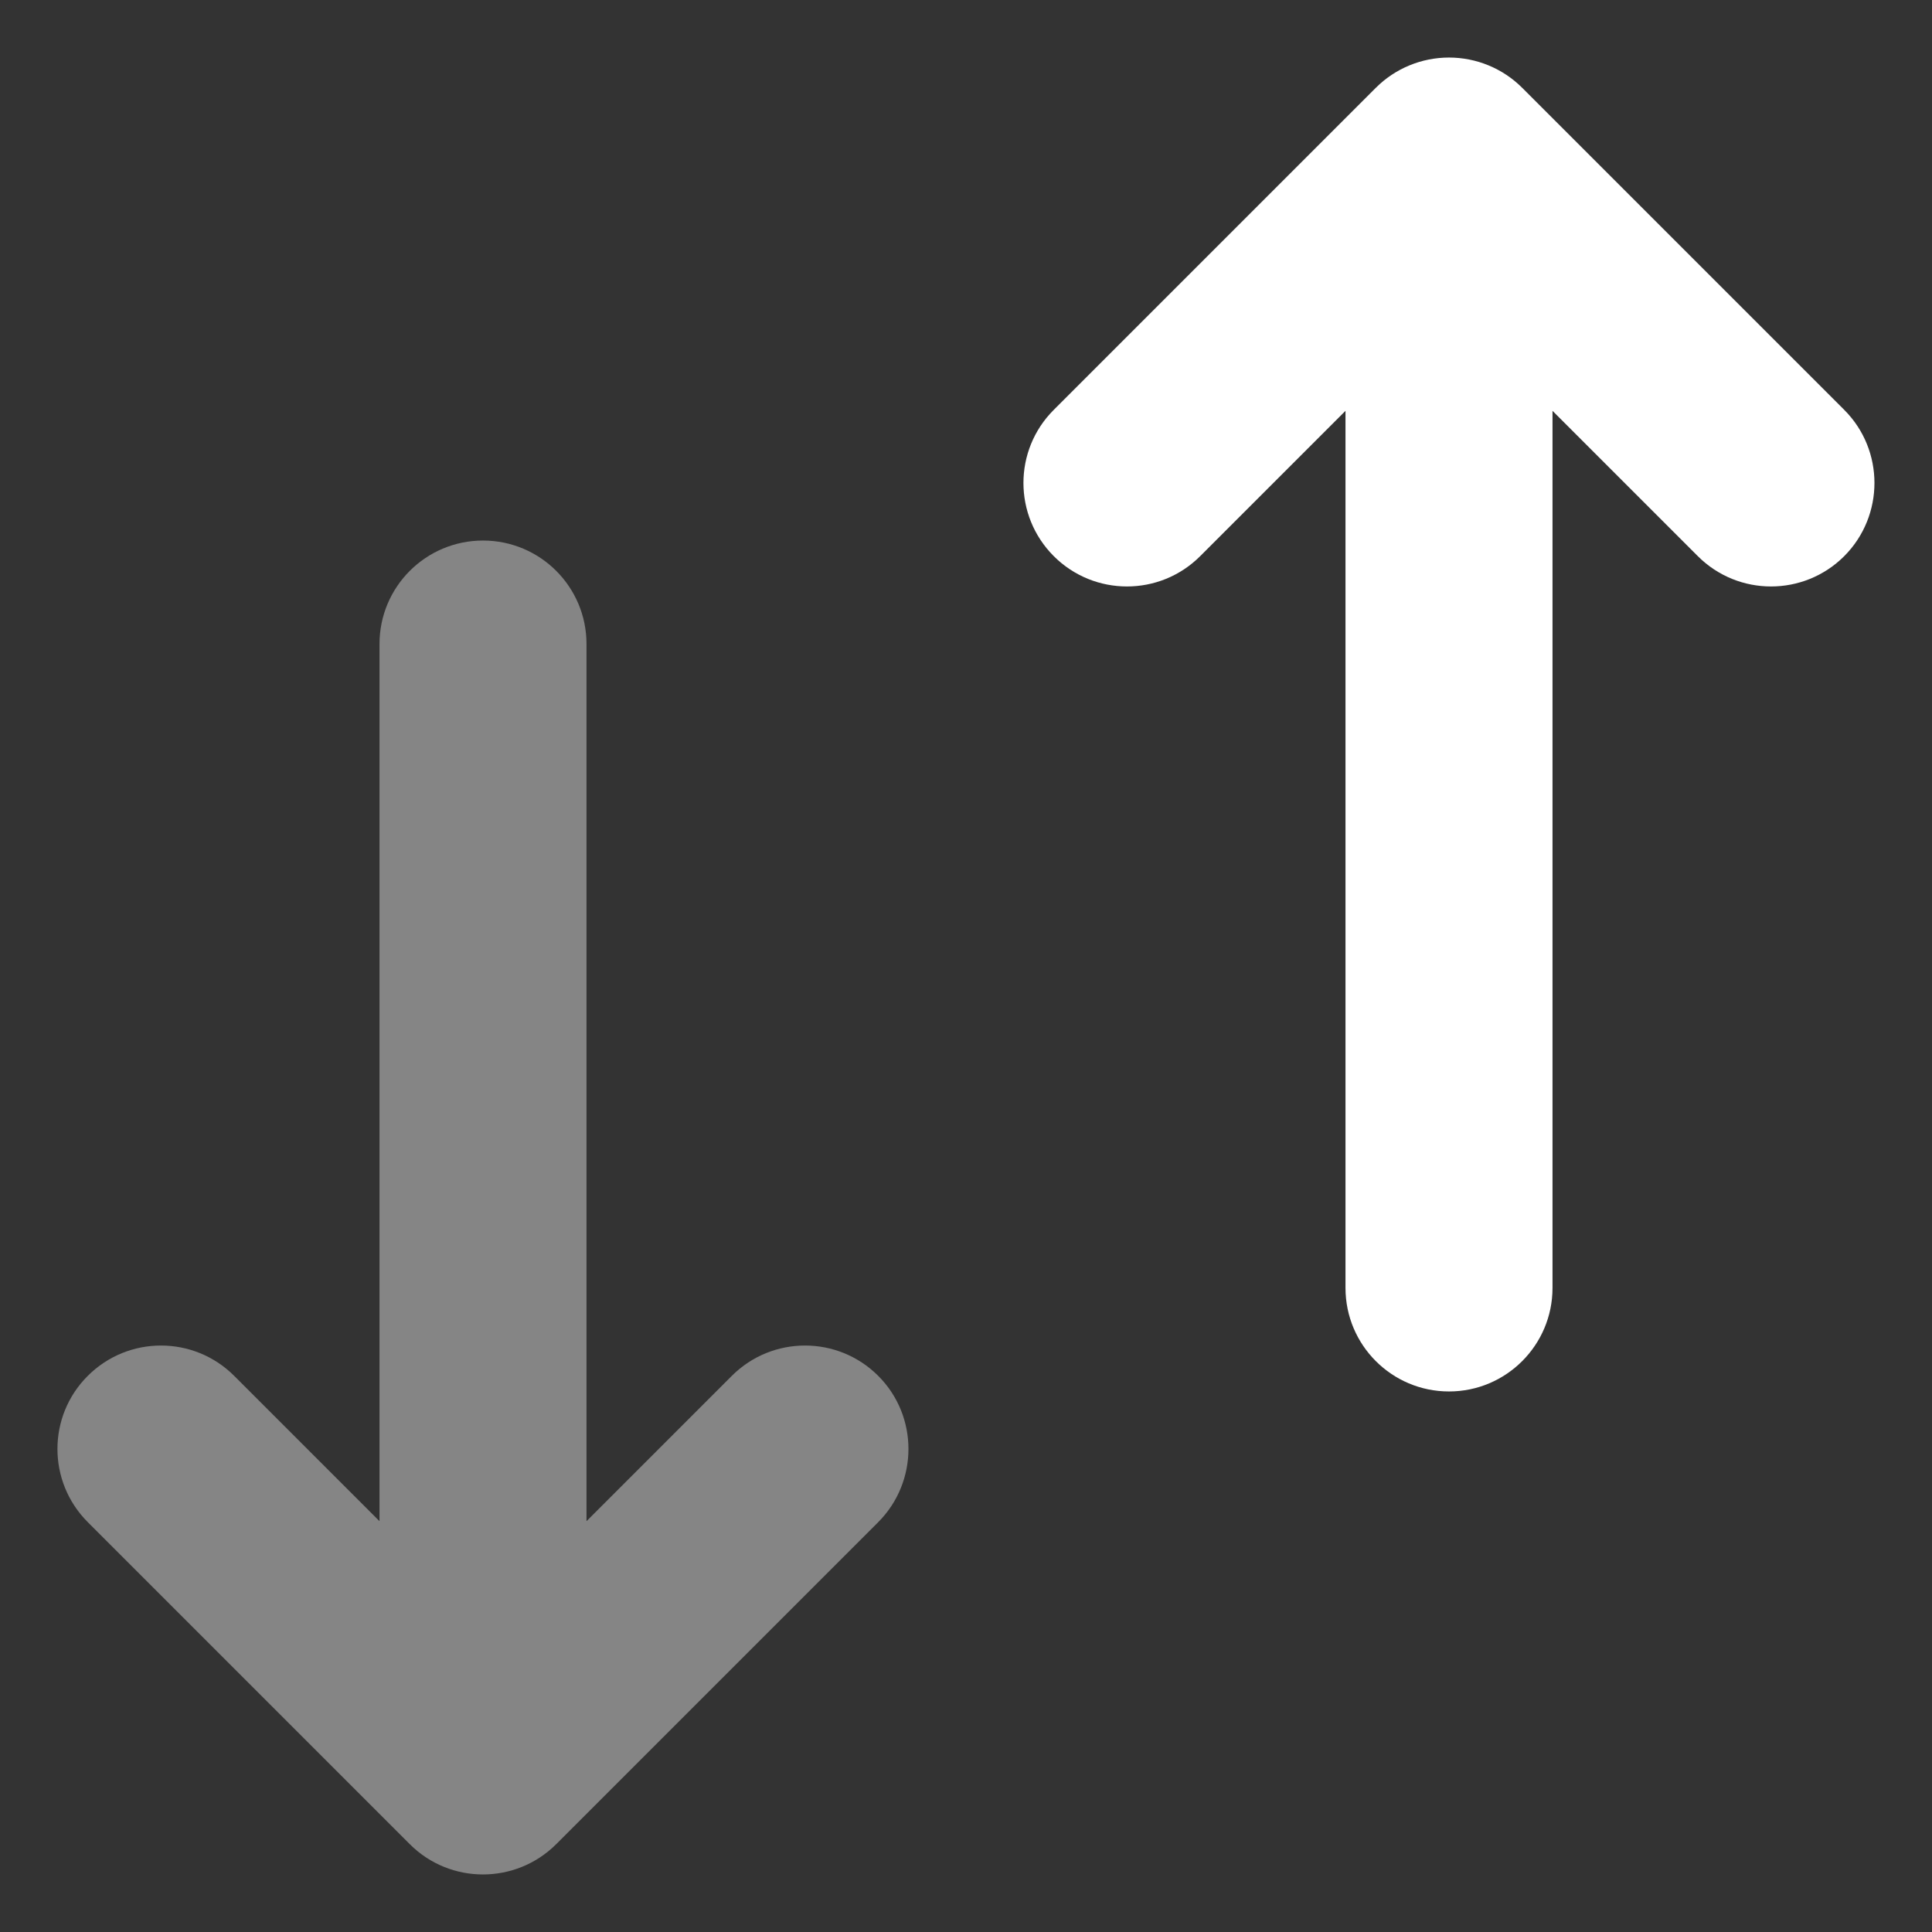 <svg width="14" height="14" viewBox="0 0 14 14" fill="none" xmlns="http://www.w3.org/2000/svg">
<rect x="0" y="0" width="14" height="14" fill="#333333" stroke="none"/>
<path opacity="0.4" fill-rule="evenodd" clip-rule="evenodd" d="M6.364 9.97C6.071 9.677 5.596 9.677 5.303 9.97L4.25 11.023L4.25 4.667C4.25 4.252 3.914 3.917 3.5 3.917C3.086 3.917 2.75 4.252 2.75 4.667L2.75 11.023L1.697 9.97C1.404 9.677 0.929 9.677 0.636 9.97C0.343 10.262 0.343 10.737 0.636 11.03L2.97 13.364C3.262 13.656 3.737 13.656 4.03 13.364L6.364 11.03C6.656 10.737 6.656 10.262 6.364 9.97Z" fill="white"/>
<path fill-rule="evenodd" clip-rule="evenodd" d="M13.364 4.03C13.071 4.323 12.596 4.323 12.303 4.03L11.25 2.977L11.25 9.333C11.25 9.747 10.914 10.083 10.5 10.083C10.086 10.083 9.75 9.747 9.75 9.333L9.75 2.977L8.697 4.03C8.404 4.323 7.929 4.323 7.636 4.03C7.343 3.737 7.343 3.262 7.636 2.97L9.97 0.636C10.11 0.496 10.301 0.417 10.5 0.417C10.699 0.417 10.89 0.496 11.03 0.636L13.364 2.97C13.656 3.262 13.656 3.737 13.364 4.03Z" fill="white"/>
</svg>
